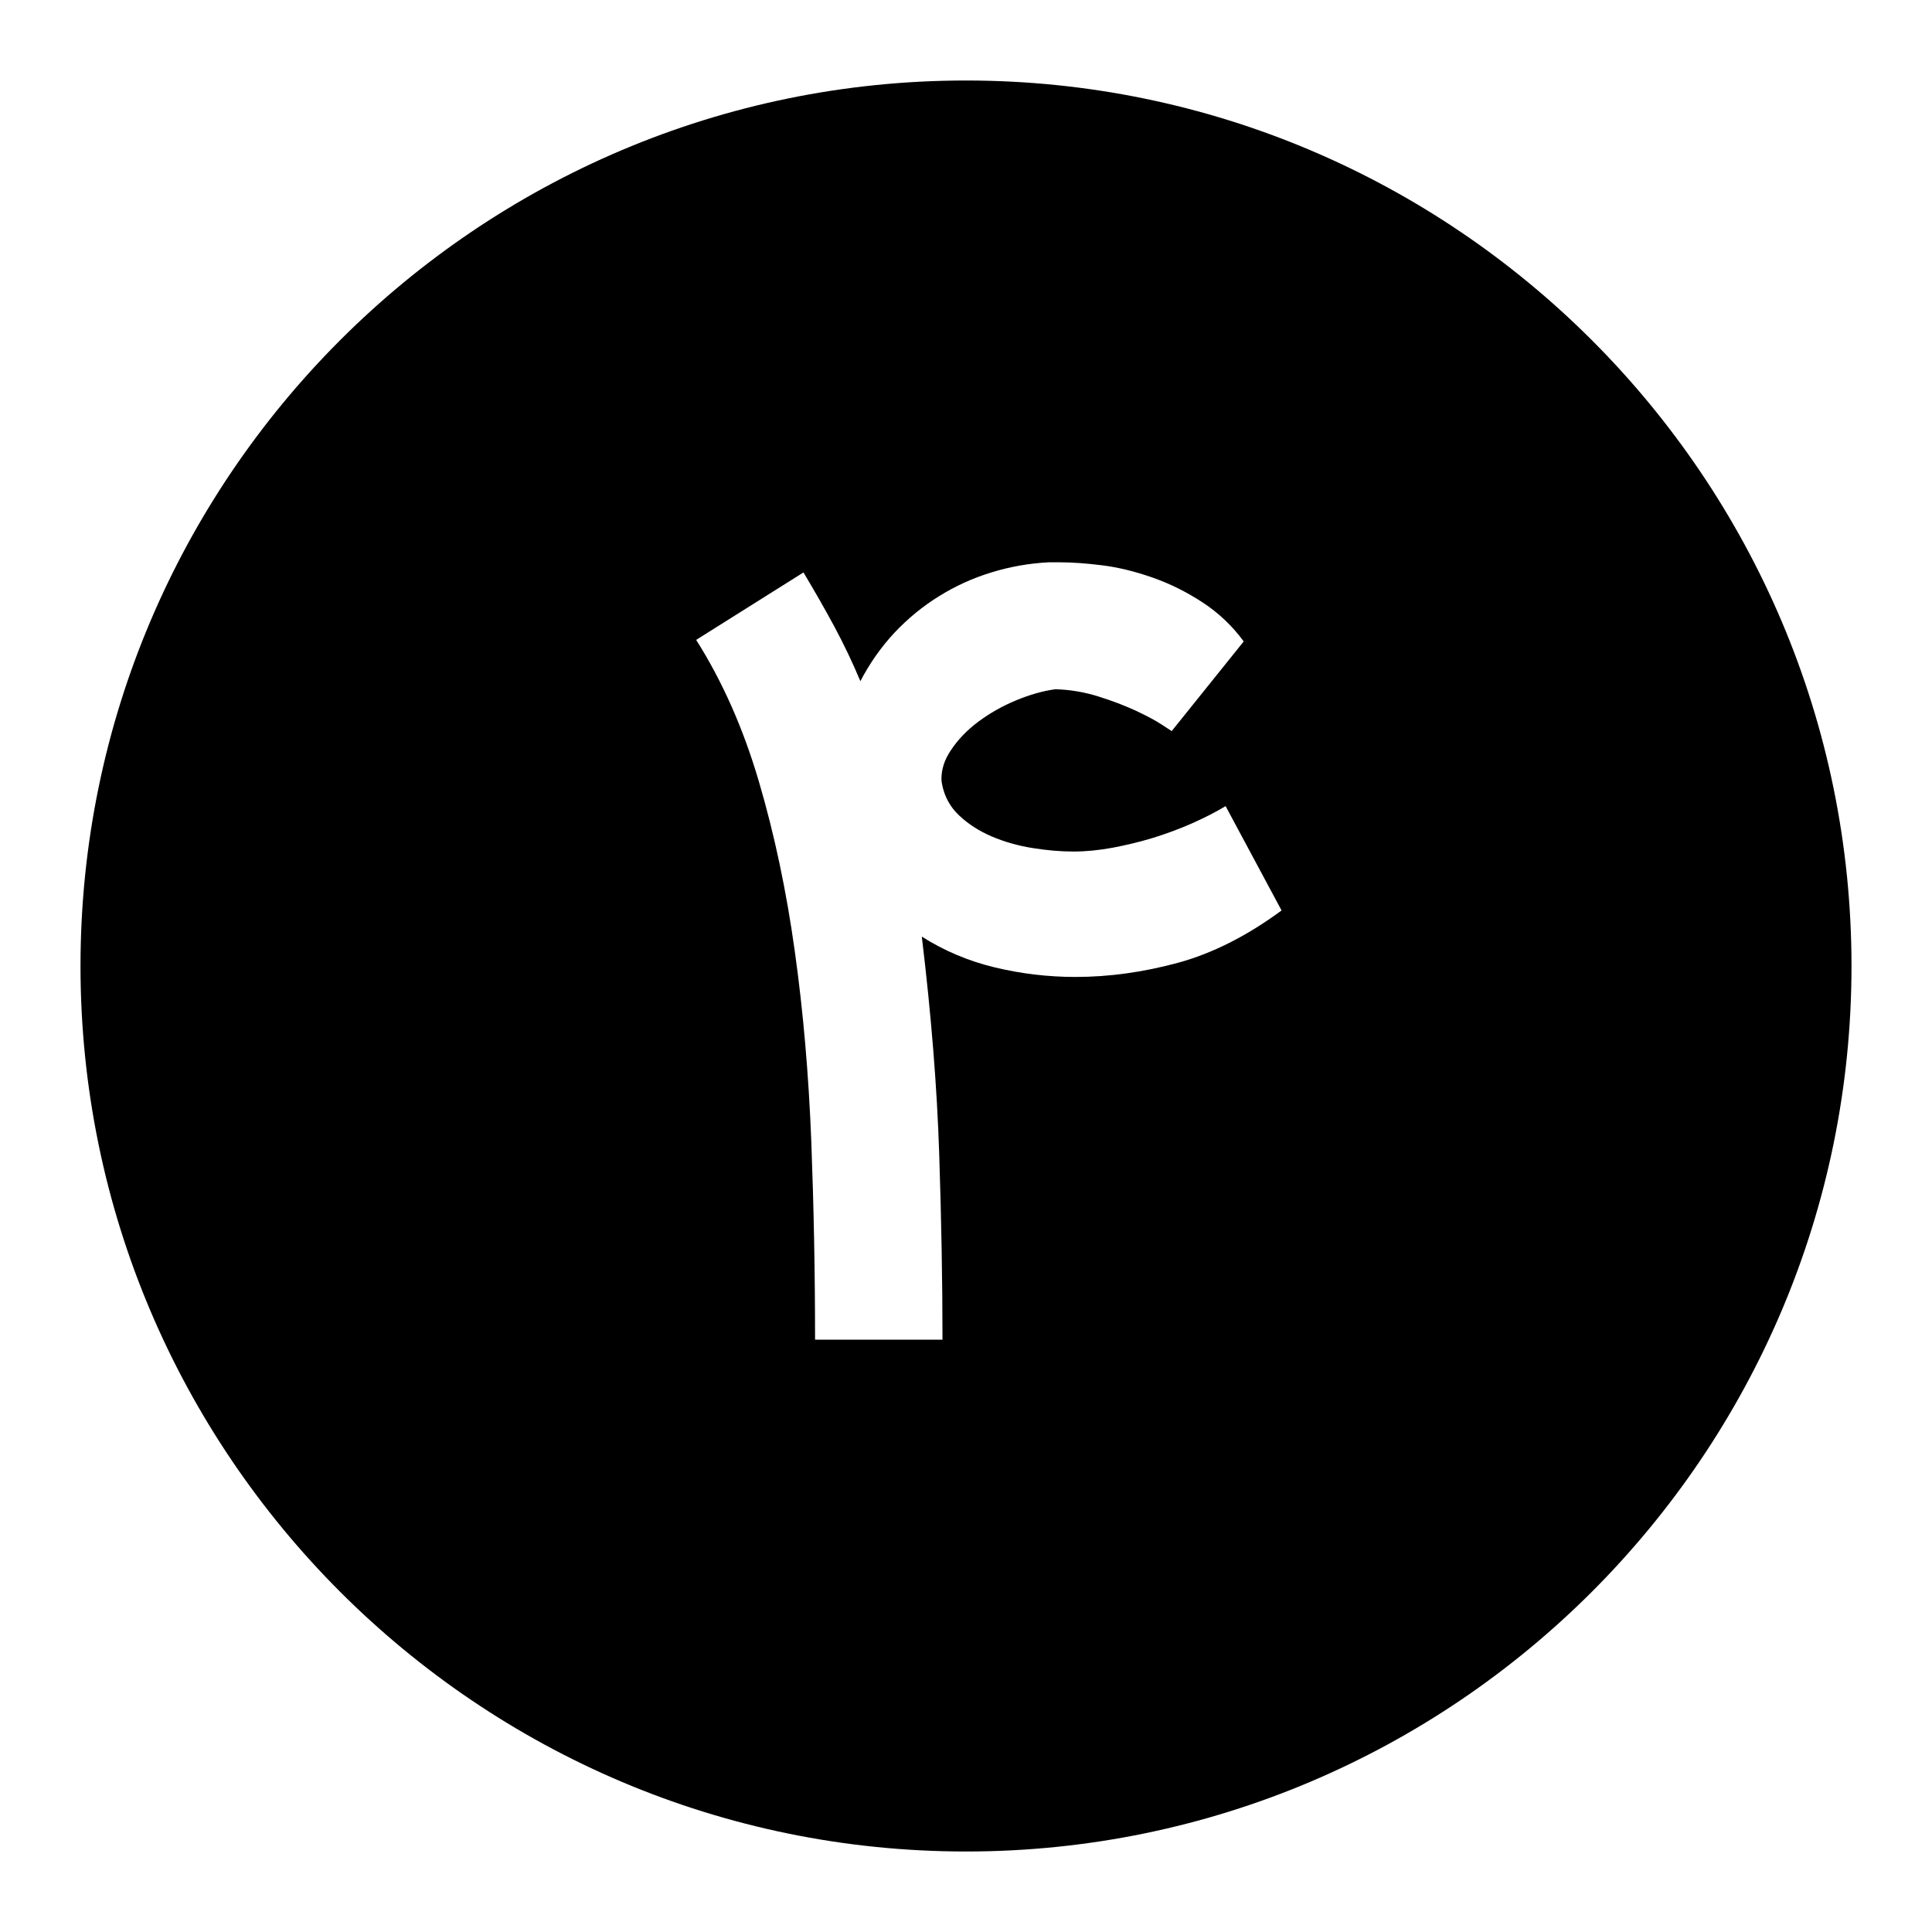 <svg width="24" height="24" viewBox="0 0 24 24" xmlns="http://www.w3.org/2000/svg">
<path fill-rule="evenodd" clip-rule="evenodd" d="M1 12C1 5.935 5.935 1 12 1C18.065 1 23 5.935 23 12C23 18.065 18.065 23 12 23C5.935 23 1 18.065 1 12ZM11.667 14.329C11.694 15.153 11.708 15.924 11.708 16.642H10.125C10.125 15.812 10.109 14.989 10.078 14.173C10.046 13.357 9.979 12.574 9.874 11.823C9.77 11.072 9.621 10.367 9.427 9.708C9.233 9.048 8.973 8.462 8.648 7.949L9.981 7.111C10.118 7.34 10.247 7.565 10.366 7.786C10.485 8.008 10.592 8.233 10.688 8.462C10.805 8.237 10.947 8.036 11.113 7.858C11.28 7.681 11.465 7.53 11.667 7.405C11.87 7.279 12.085 7.181 12.315 7.111C12.544 7.04 12.782 6.998 13.028 6.985H13.16C13.318 6.985 13.497 6.998 13.695 7.023C13.893 7.048 14.102 7.099 14.321 7.176C14.54 7.253 14.747 7.357 14.943 7.486C15.139 7.615 15.309 7.776 15.45 7.968L14.555 9.082L14.43 9C14.347 8.946 14.237 8.888 14.102 8.825C13.966 8.763 13.812 8.704 13.639 8.65C13.466 8.596 13.289 8.567 13.11 8.562C12.955 8.583 12.793 8.629 12.622 8.7C12.451 8.771 12.294 8.86 12.152 8.966C12.01 9.072 11.896 9.192 11.808 9.326C11.733 9.439 11.695 9.555 11.695 9.676C11.695 9.697 11.697 9.718 11.702 9.739C11.731 9.893 11.802 10.024 11.915 10.13C12.027 10.236 12.162 10.323 12.318 10.39C12.475 10.457 12.643 10.505 12.822 10.534C13.001 10.563 13.172 10.578 13.335 10.578C13.489 10.578 13.651 10.562 13.82 10.531C13.989 10.499 14.156 10.459 14.321 10.409C14.486 10.358 14.646 10.299 14.803 10.23C14.959 10.161 15.1 10.089 15.225 10.014L15.92 11.31C15.49 11.627 15.06 11.844 14.63 11.961C14.201 12.077 13.777 12.136 13.36 12.136C13.018 12.136 12.683 12.096 12.356 12.017C12.028 11.938 11.727 11.81 11.451 11.635C11.568 12.607 11.64 13.505 11.667 14.329Z"/>
</svg>